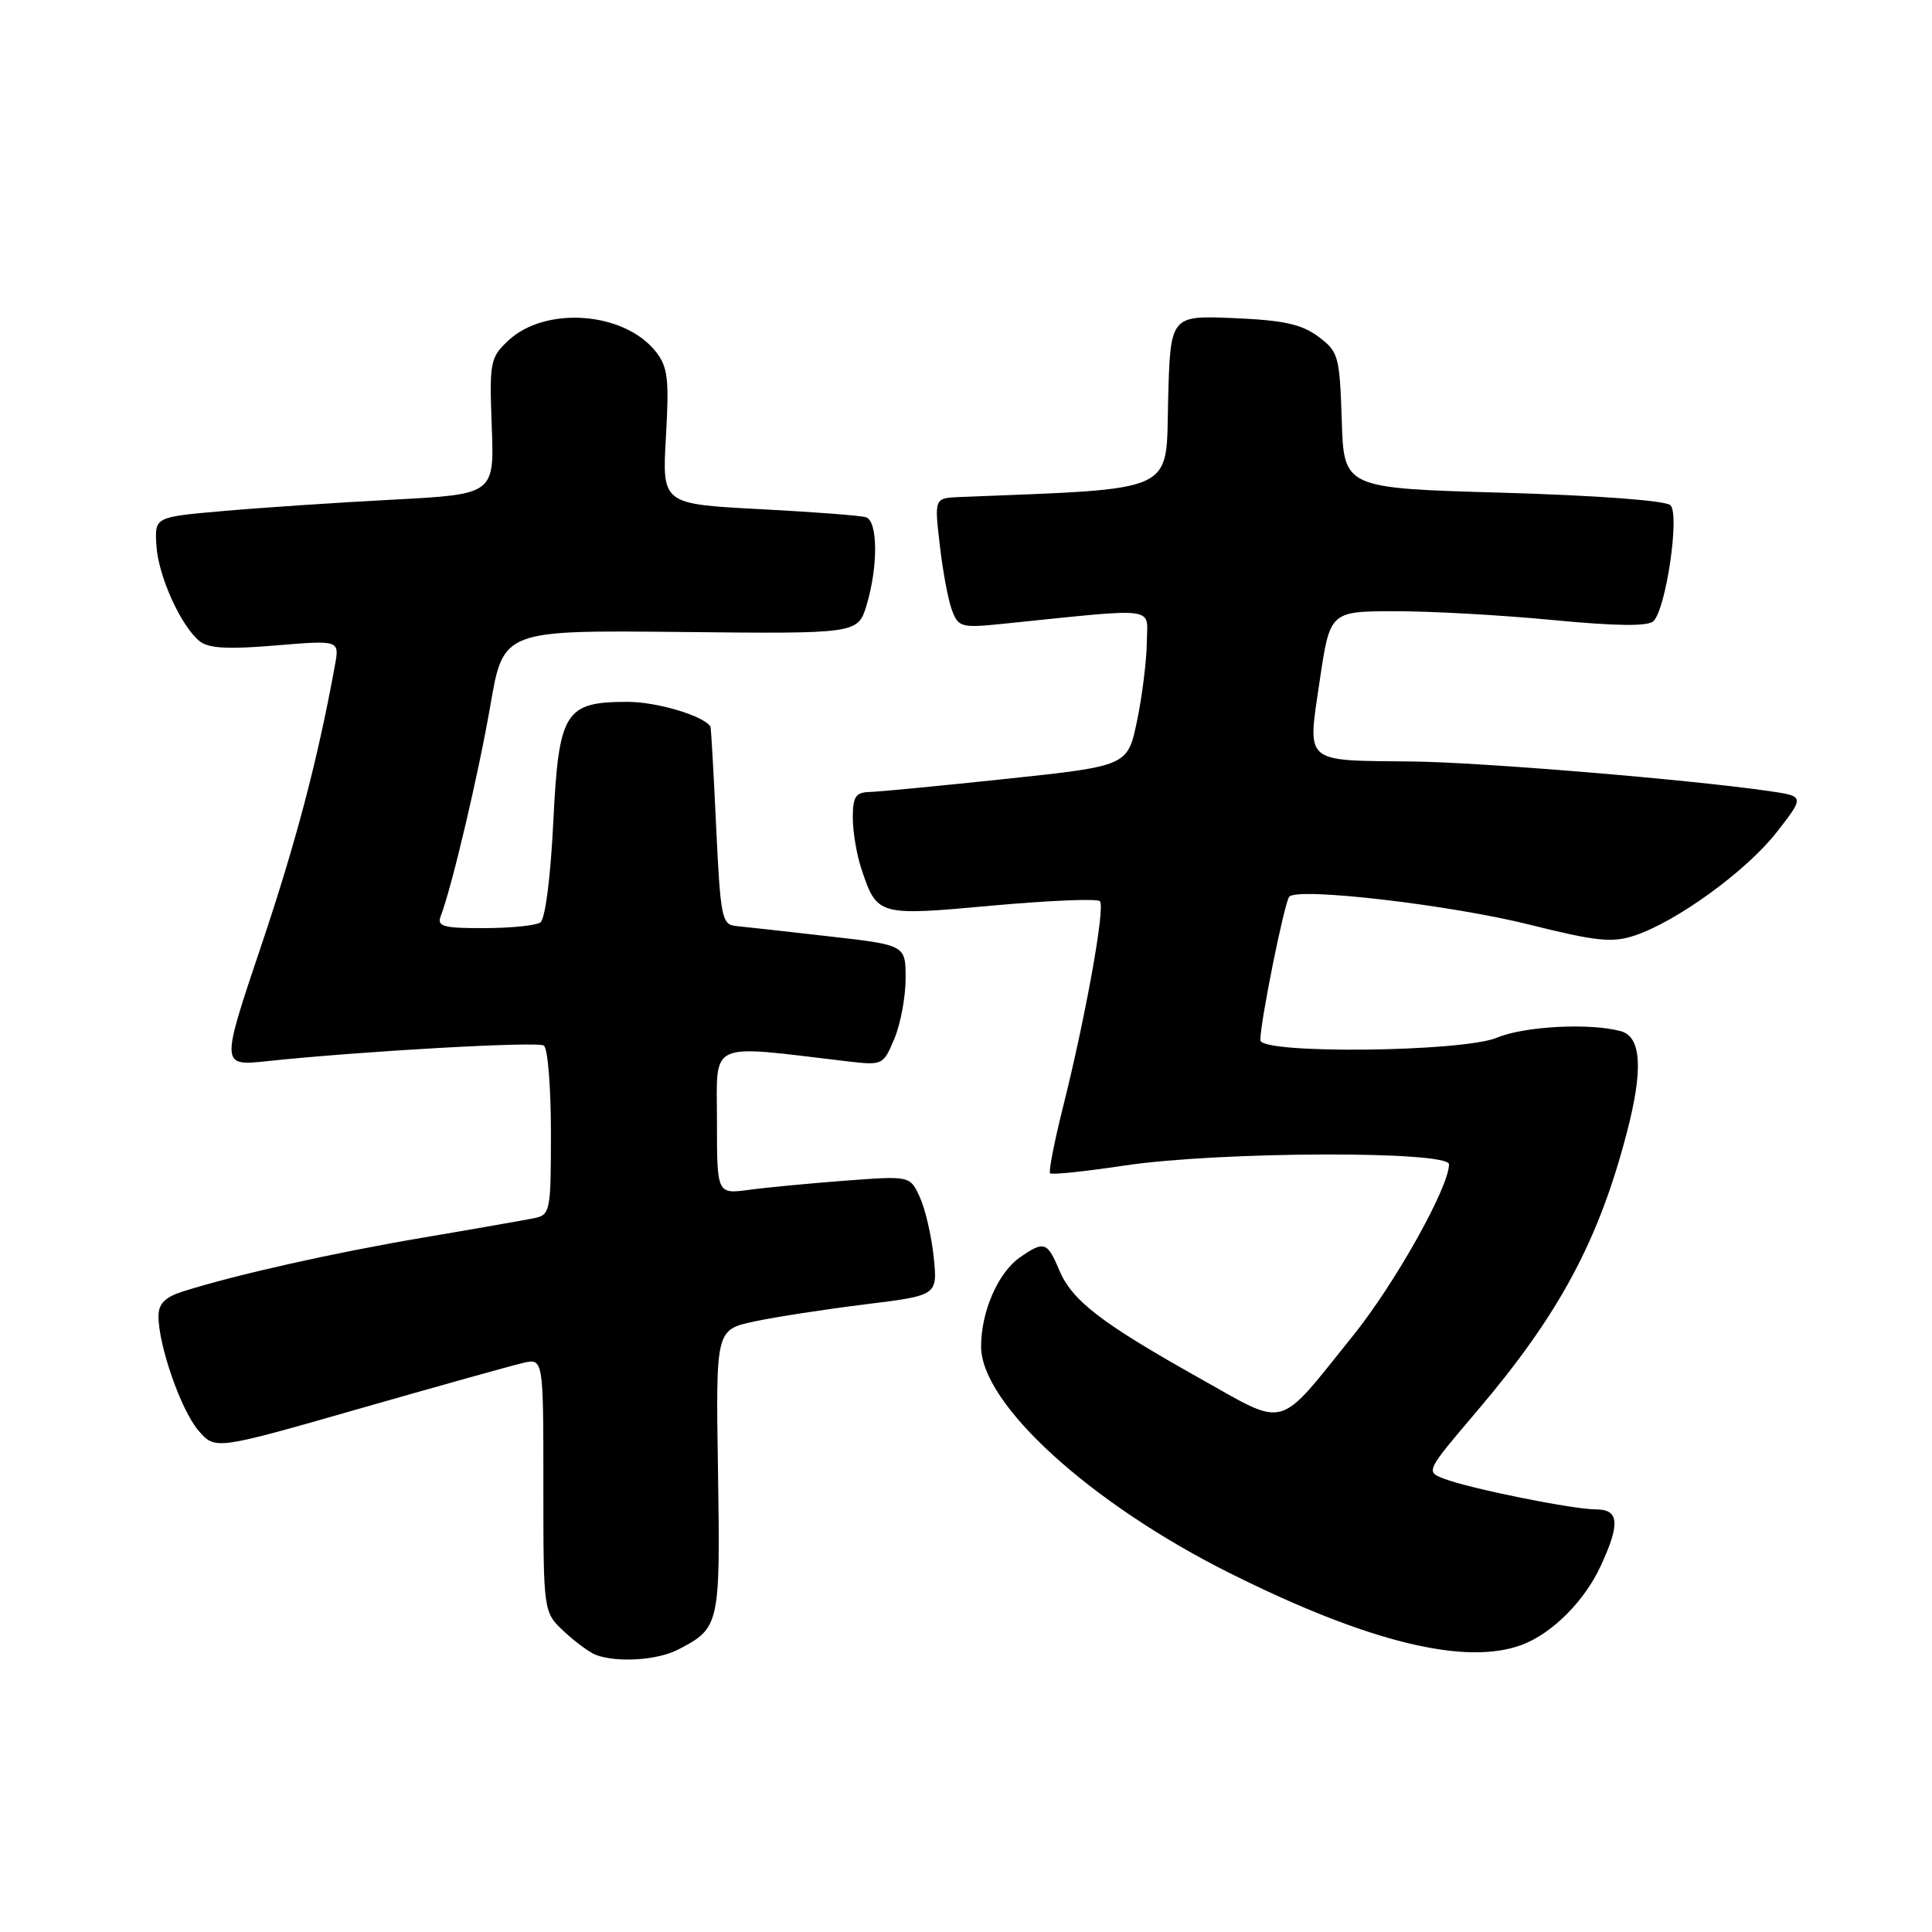 <?xml version="1.0" encoding="UTF-8" standalone="no"?>
<!DOCTYPE svg PUBLIC "-//W3C//DTD SVG 1.1//EN" "http://www.w3.org/Graphics/SVG/1.1/DTD/svg11.dtd" >
<svg xmlns="http://www.w3.org/2000/svg" xmlns:xlink="http://www.w3.org/1999/xlink" version="1.1" viewBox="0 0 256 256">
 <g >
 <path fill="currentColor"
d=" M 89.87 218.57 C 95.36 215.73 95.45 215.33 95.14 194.99 C 94.84 176.20 94.84 176.20 99.96 175.10 C 102.77 174.50 109.39 173.48 114.66 172.83 C 124.24 171.65 124.24 171.65 123.72 166.57 C 123.43 163.78 122.61 160.22 121.89 158.65 C 120.59 155.80 120.59 155.80 112.04 156.44 C 107.34 156.80 101.59 157.34 99.25 157.66 C 95.00 158.23 95.00 158.23 95.00 148.52 C 95.00 137.77 93.56 138.42 112.26 140.63 C 116.96 141.18 117.04 141.14 118.51 137.63 C 119.33 135.67 120.00 132.08 120.00 129.64 C 120.00 125.22 120.00 125.22 109.75 124.06 C 104.11 123.42 98.60 122.80 97.50 122.70 C 95.65 122.51 95.46 121.54 94.89 109.50 C 94.56 102.35 94.22 96.40 94.14 96.28 C 93.23 94.84 87.05 93.00 83.16 93.00 C 74.82 93.00 74.03 94.28 73.31 109.00 C 72.95 116.30 72.24 121.81 71.60 122.23 C 70.99 122.64 67.64 122.98 64.14 122.98 C 58.76 123.00 57.88 122.76 58.39 121.42 C 59.88 117.53 63.39 102.63 64.97 93.50 C 66.69 83.50 66.69 83.50 90.19 83.74 C 113.69 83.99 113.69 83.99 114.84 80.13 C 116.37 75.03 116.32 69.04 114.75 68.54 C 114.06 68.31 107.70 67.83 100.62 67.46 C 87.73 66.78 87.73 66.78 88.24 57.87 C 88.68 50.23 88.49 48.62 86.91 46.61 C 82.73 41.30 72.28 40.51 67.35 45.13 C 64.95 47.38 64.84 47.96 65.16 56.50 C 65.50 65.50 65.50 65.50 52.00 66.21 C 44.58 66.60 34.45 67.28 29.50 67.72 C 20.50 68.51 20.50 68.51 20.72 72.23 C 20.95 76.27 23.91 82.85 26.42 84.94 C 27.60 85.91 30.12 86.06 36.49 85.53 C 44.99 84.82 44.99 84.82 44.38 88.16 C 42.11 100.63 39.24 111.56 34.59 125.38 C 29.25 141.26 29.25 141.26 35.38 140.61 C 47.82 139.29 71.14 137.97 72.06 138.54 C 72.58 138.86 73.00 144.03 73.00 150.04 C 73.00 160.56 72.92 160.98 70.75 161.42 C 69.51 161.67 62.88 162.84 56.00 164.00 C 44.06 166.03 31.24 168.91 24.25 171.12 C 21.86 171.88 21.00 172.75 21.00 174.40 C 21.00 178.31 23.99 186.87 26.29 189.55 C 28.51 192.13 28.51 192.13 47.50 186.69 C 57.95 183.70 67.74 180.96 69.25 180.61 C 72.00 179.96 72.00 179.96 72.00 196.79 C 72.00 213.63 72.00 213.63 74.75 216.19 C 76.26 217.60 78.17 219.00 79.00 219.30 C 81.87 220.34 87.12 219.99 89.87 218.57 Z  M 201.68 217.94 C 205.69 216.42 209.95 212.16 212.10 207.50 C 214.71 201.86 214.55 200.00 211.46 200.00 C 208.40 200.00 194.81 197.26 191.35 195.94 C 188.89 195.01 188.92 194.96 195.69 187.00 C 206.55 174.24 211.83 164.45 215.57 150.05 C 217.76 141.68 217.49 137.36 214.75 136.63 C 210.62 135.52 201.98 135.98 198.35 137.50 C 193.77 139.41 167.00 139.69 167.00 137.83 C 167.00 135.36 170.21 119.47 170.84 118.81 C 172.05 117.55 192.27 119.91 202.75 122.54 C 211.47 124.72 213.62 124.95 216.55 123.98 C 222.15 122.14 231.43 115.39 235.43 110.26 C 239.14 105.50 239.14 105.50 234.32 104.81 C 223.73 103.28 196.07 100.99 187.06 100.90 C 172.61 100.75 173.23 101.29 174.86 90.25 C 176.23 81.00 176.23 81.00 184.87 80.99 C 189.61 80.98 199.03 81.51 205.78 82.16 C 214.25 82.97 218.39 83.01 219.10 82.30 C 220.76 80.64 222.59 68.19 221.35 66.95 C 220.73 66.33 211.79 65.66 199.19 65.29 C 178.07 64.69 178.07 64.69 177.79 55.70 C 177.51 47.15 177.36 46.61 174.68 44.60 C 172.46 42.95 170.06 42.43 163.46 42.15 C 155.07 41.80 155.07 41.80 154.78 53.15 C 154.48 65.50 156.24 64.69 127.15 65.86 C 123.80 66.00 123.80 66.00 124.53 72.25 C 124.92 75.69 125.65 79.57 126.15 80.88 C 126.99 83.10 127.41 83.22 132.77 82.67 C 153.86 80.52 152.00 80.28 151.96 85.13 C 151.93 87.54 151.35 92.20 150.67 95.49 C 149.42 101.49 149.42 101.49 133.46 103.19 C 124.68 104.12 116.49 104.91 115.25 104.94 C 113.38 104.99 113.00 105.56 113.00 108.35 C 113.00 110.19 113.51 113.23 114.13 115.10 C 116.22 121.36 116.28 121.38 131.46 120.00 C 138.96 119.32 145.39 119.05 145.74 119.41 C 146.48 120.14 143.87 134.66 140.83 146.79 C 139.69 151.35 138.93 155.26 139.14 155.47 C 139.35 155.69 143.80 155.22 149.01 154.44 C 161.44 152.57 192.00 152.46 192.00 154.28 C 192.00 157.31 184.84 170.09 179.27 177.00 C 169.07 189.66 170.71 189.21 158.86 182.57 C 145.87 175.28 142.03 172.32 140.34 168.27 C 138.78 164.53 138.32 164.39 135.12 166.63 C 132.24 168.65 130.00 173.80 130.00 178.42 C 130.00 186.03 144.49 199.23 163.00 208.47 C 181.27 217.60 194.21 220.76 201.68 217.94 Z "/>
</g>
</svg>